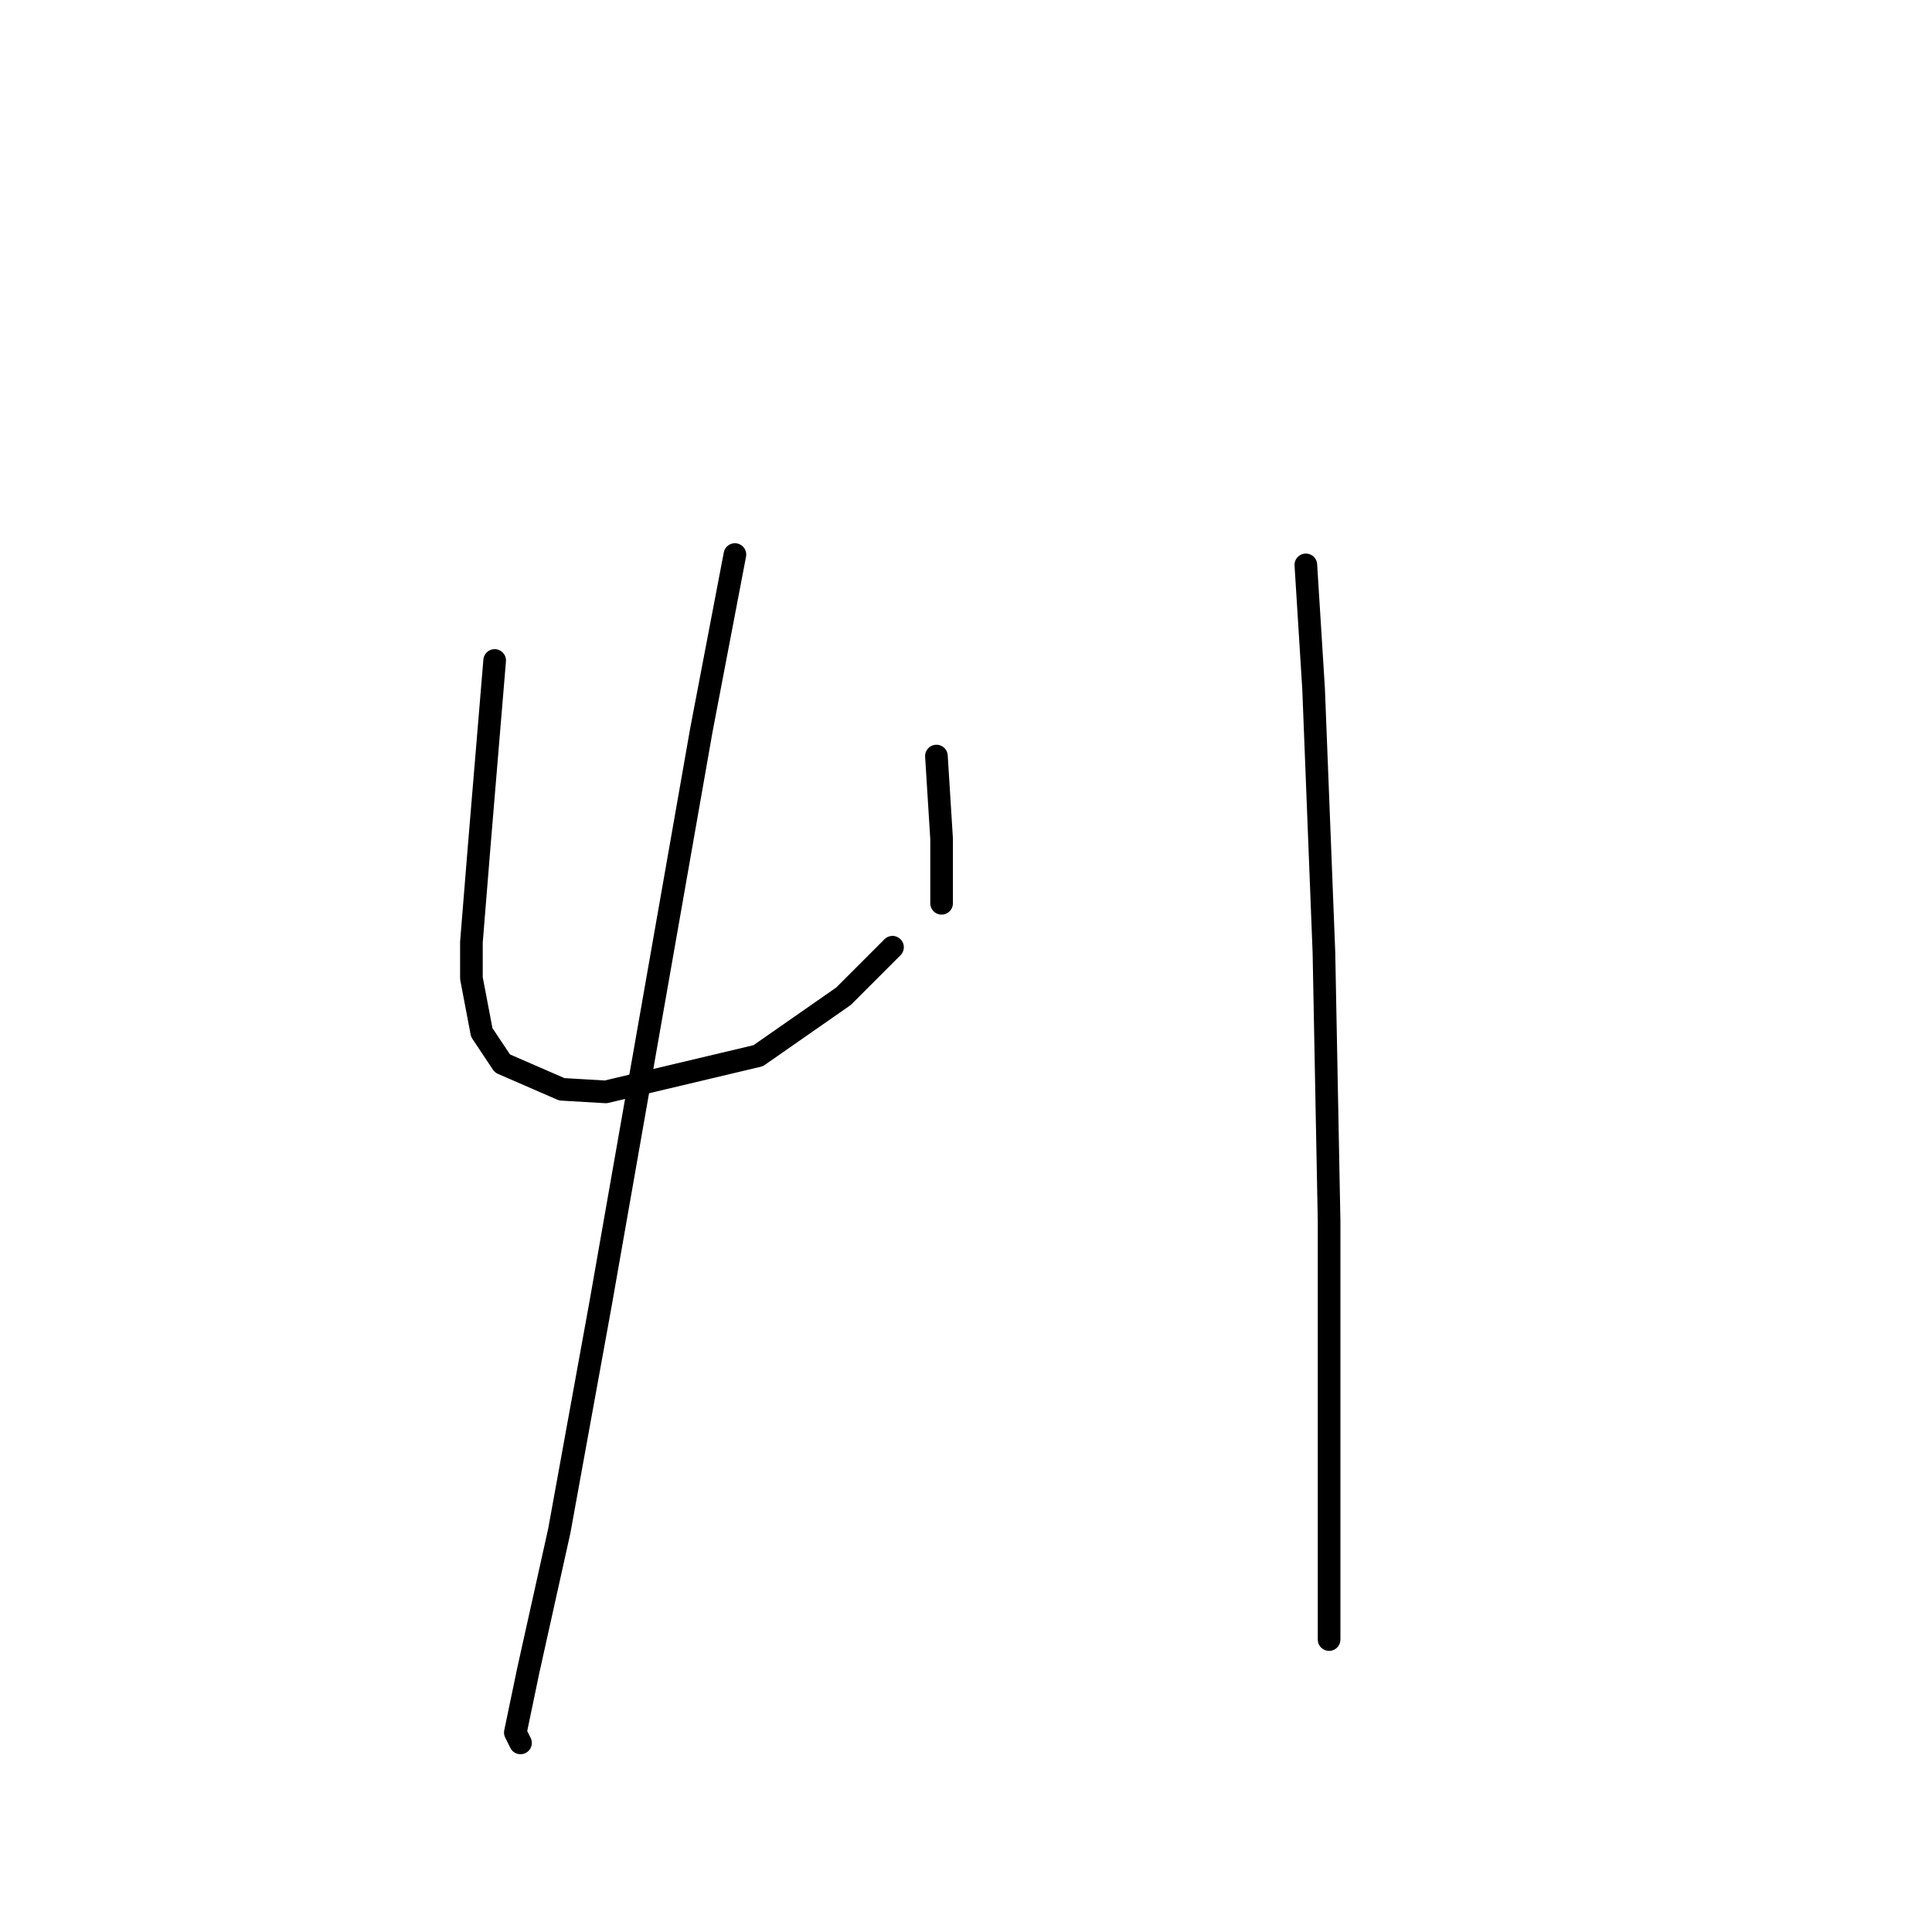 <?xml version="1.0" standalone="no"?>
    <svg width="256" height="256" xmlns="http://www.w3.org/2000/svg" version="1.1">
    <polyline stroke="black" stroke-width="3" stroke-linecap="round" fill="transparent" stroke-linejoin="round" points="65.546 87.516 64.177 103.946 63.492 112.162 62.466 124.827 62.466 129.619 63.835 136.808 66.573 140.916 74.446 144.339 80.266 144.681 100.462 139.889 111.758 132.016 118.262 125.512 118.262 125.512 " />
        <polyline stroke="black" stroke-width="3" stroke-linecap="round" fill="transparent" stroke-linejoin="round" points="124.081 100.181 124.423 105.658 124.766 111.135 124.766 119.692 124.766 119.692 " />
        <polyline stroke="black" stroke-width="3" stroke-linecap="round" fill="transparent" stroke-linejoin="round" points="97.381 73.481 92.931 96.758 79.581 172.75 74.104 202.873 69.996 221.358 68.285 229.573 68.969 230.943 68.969 230.943 " />
        <polyline stroke="black" stroke-width="3" stroke-linecap="round" fill="transparent" stroke-linejoin="round" points="173.031 74.85 174.058 91.281 175.427 126.196 176.112 161.796 176.112 200.477 176.112 217.25 176.112 217.25 " />
        </svg>